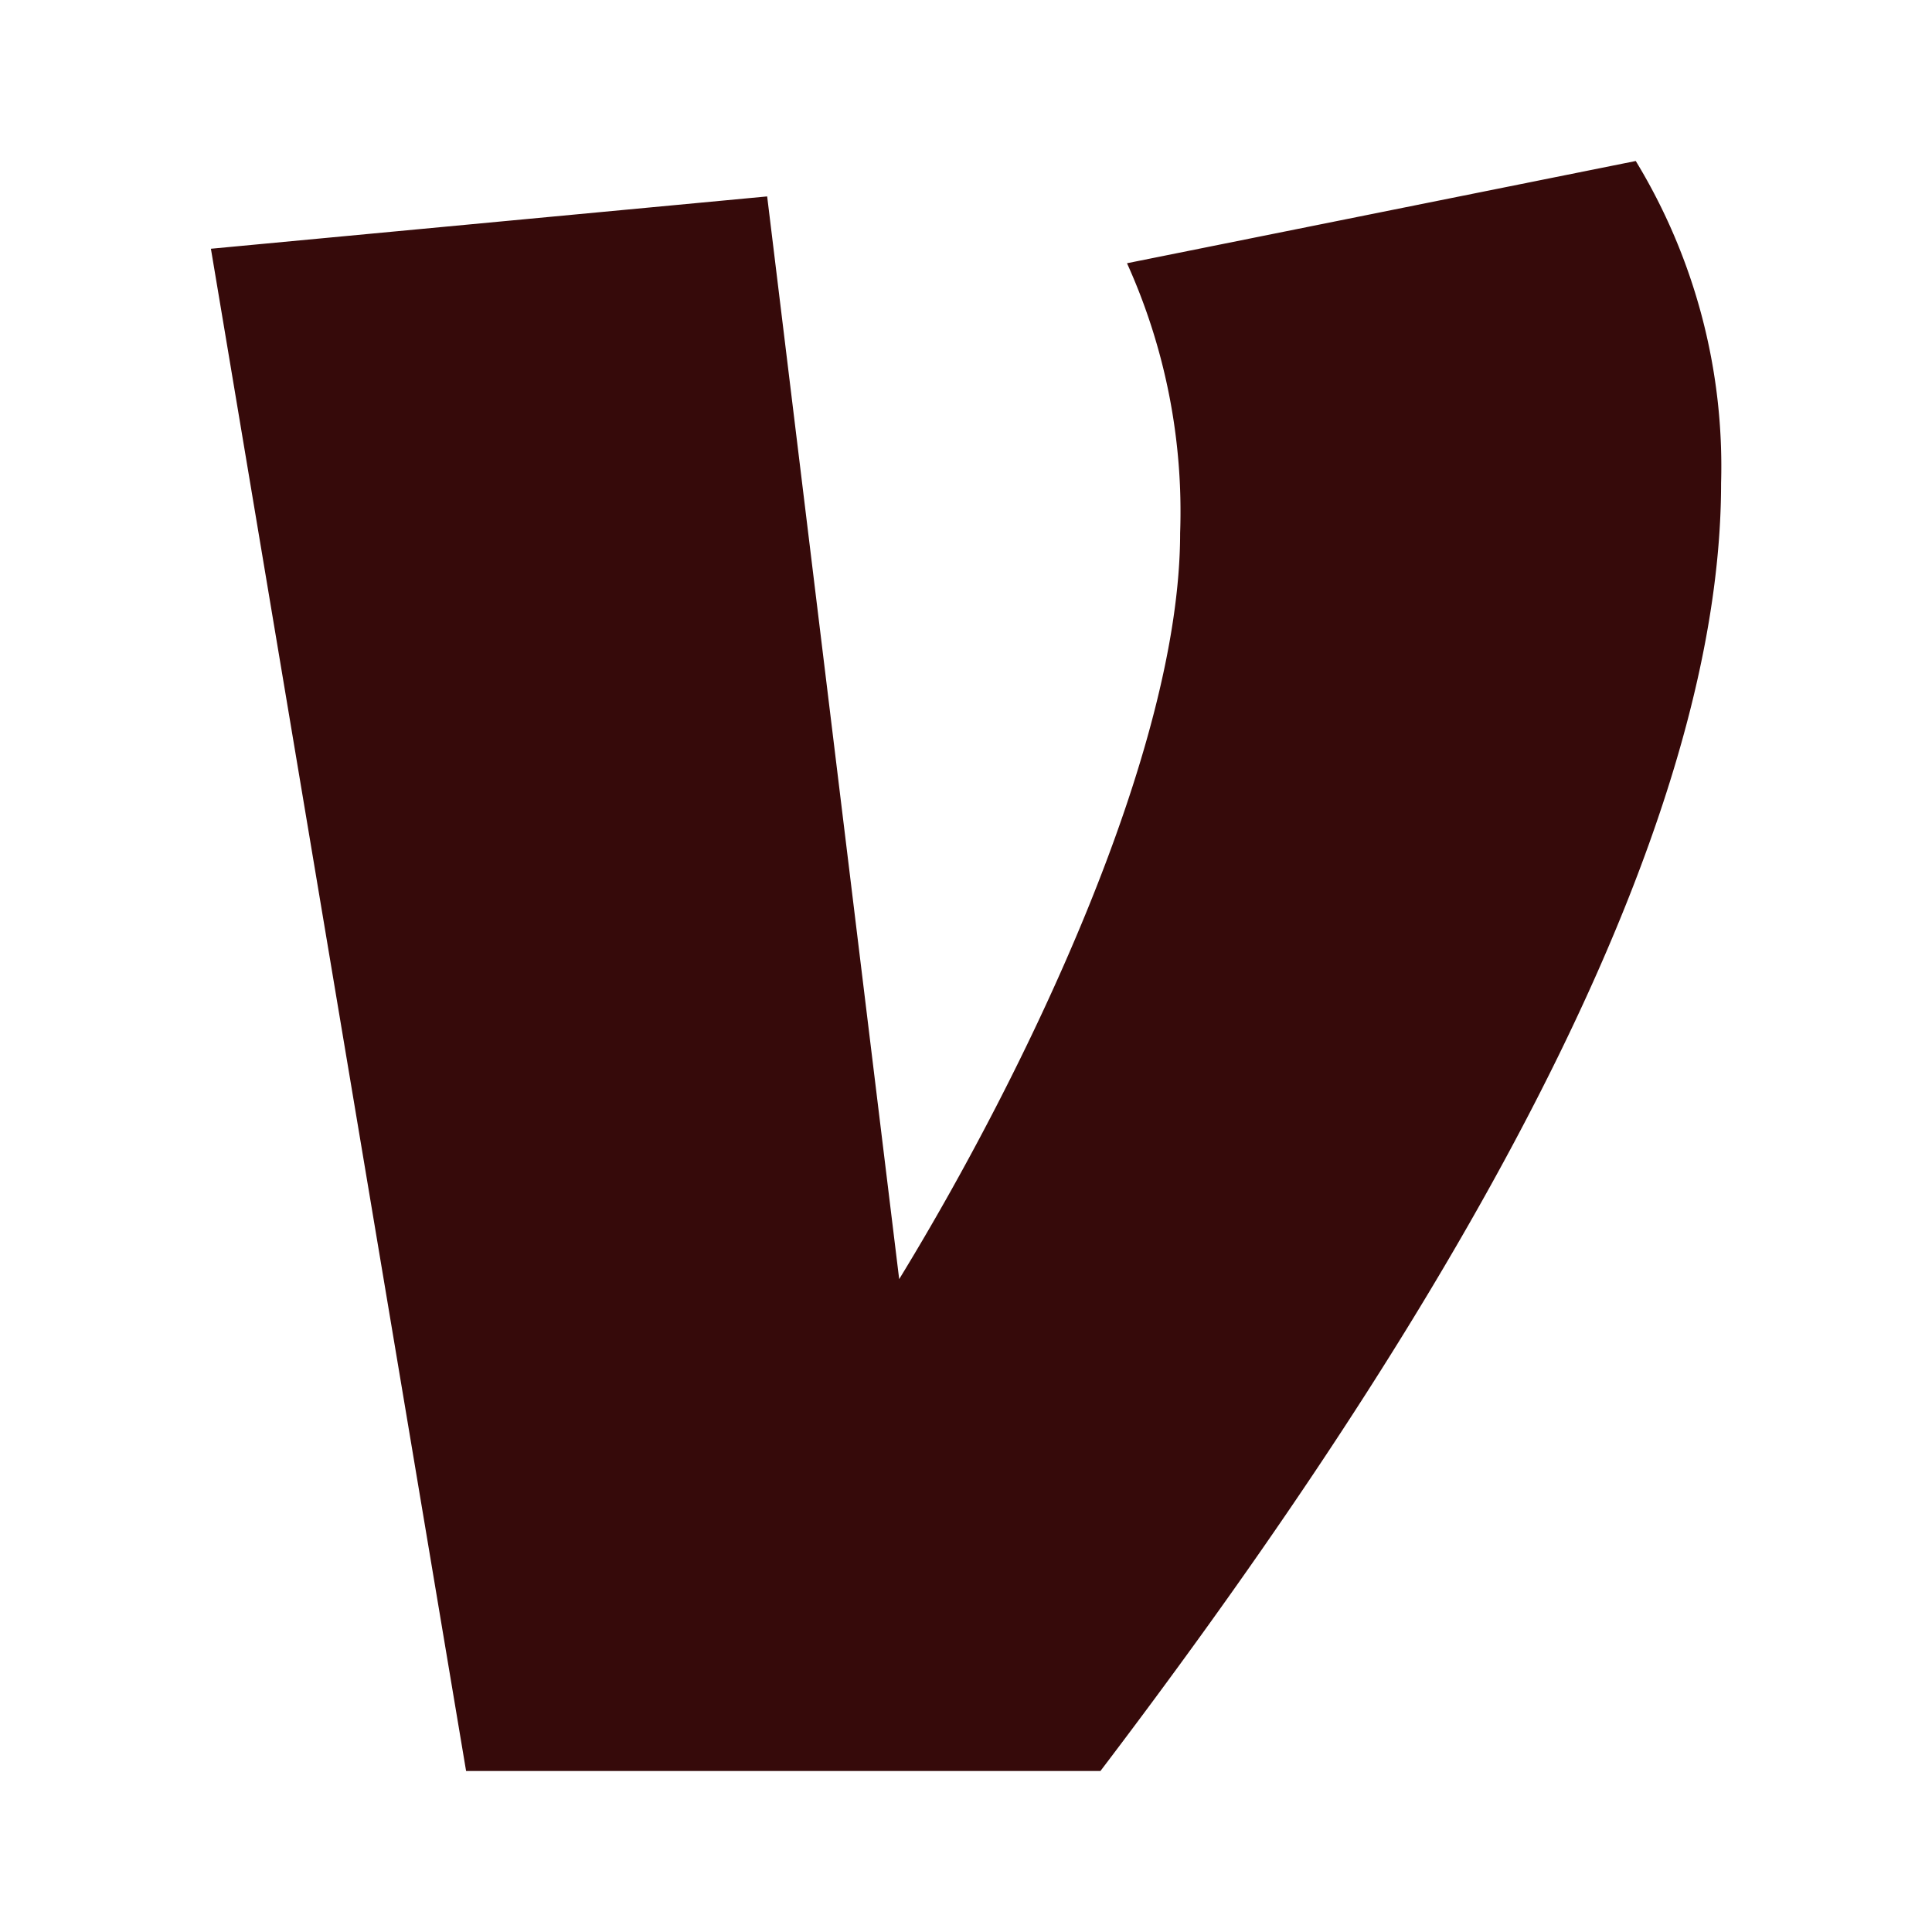 <svg xmlns="http://www.w3.org/2000/svg" width="24" height="24" viewBox="0 0 24 24" style="fill: #360a0a;transform: ;msFilter:;"><path d="M14,3.27a7.49,7.49,0,0,1,.66,3.35c0,2.72-1.93,6.72-3.49,9.27L9.53,2.44l-6.91.65L5.79,22h7.88c3.45-4.54,7.71-11,7.71-16a7.3,7.3,0,0,0-1.06-4Z"></path></svg>